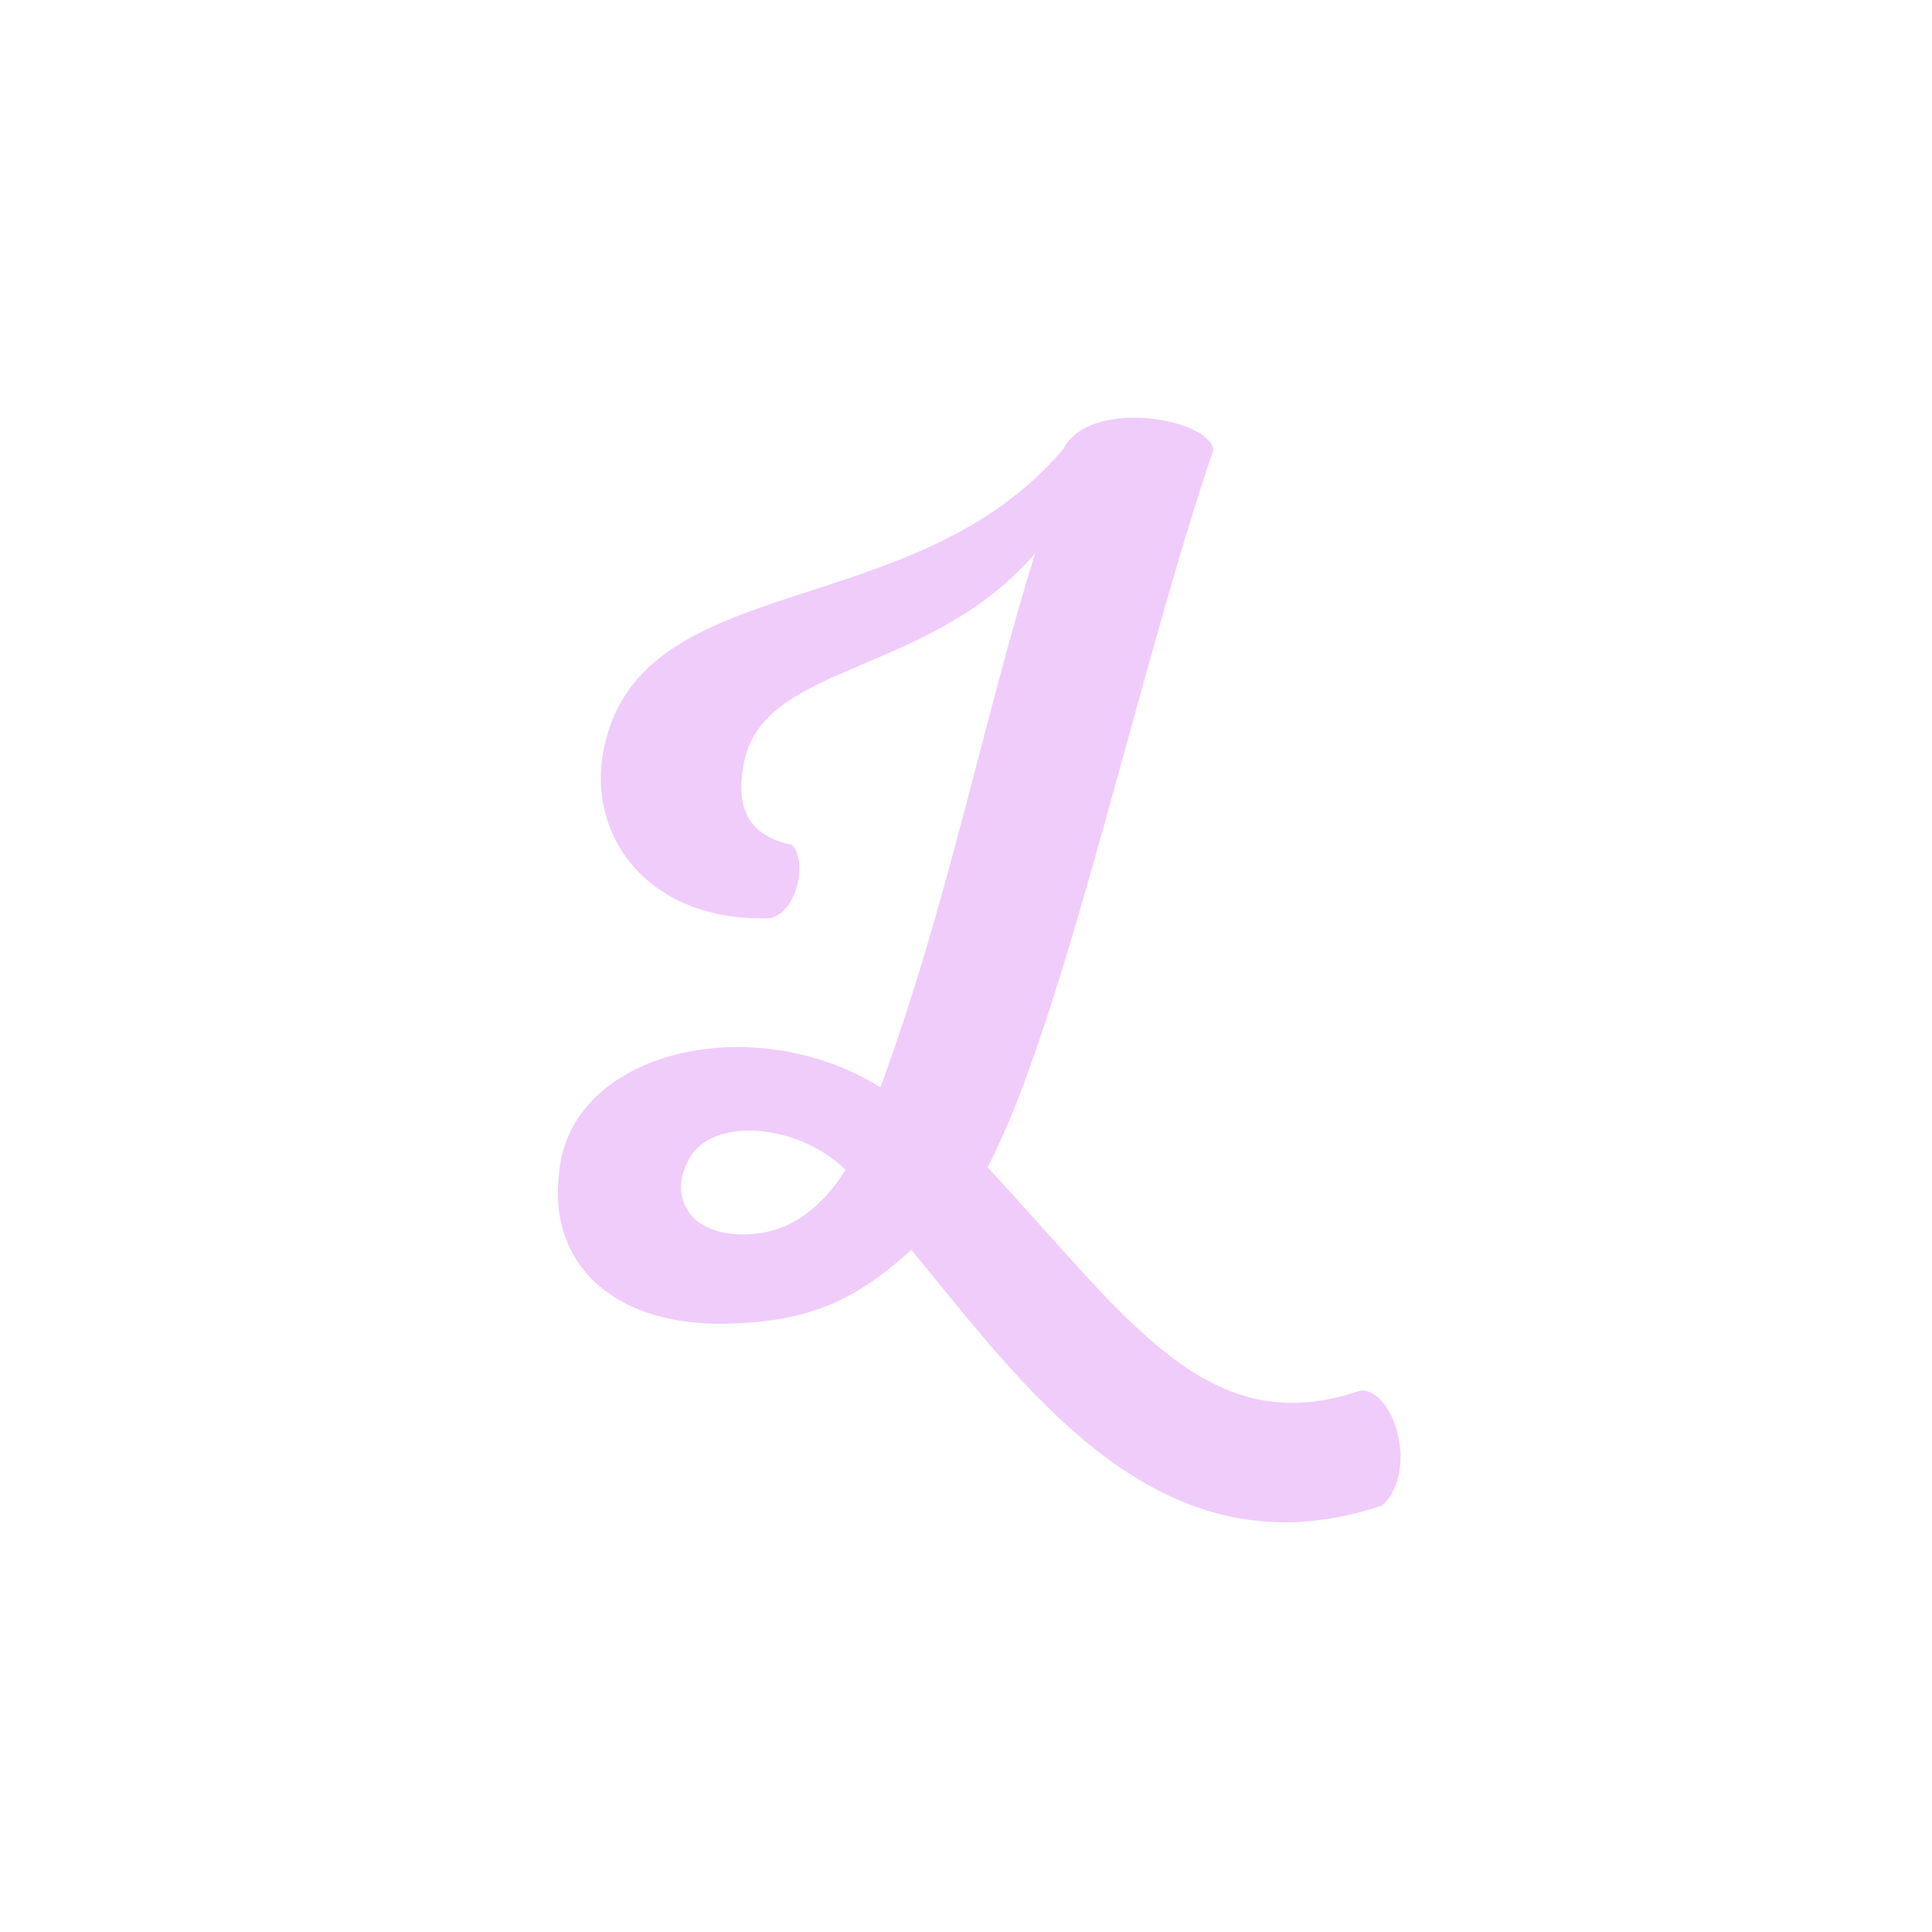<svg xmlns="http://www.w3.org/2000/svg" xmlns:xlink="http://www.w3.org/1999/xlink" width="100%" zoomAndPan="magnify" viewBox="0 0 375 375" height="100%" preserveAspectRatio="xMidYMid meet" version="1.0">
  <g fill="#f0ccfb" fill-opacity="1">
    <g transform="translate(86.977, 254.625)">
      <path d="M 119.477 -167.57 C 90.672 -133.254 37.82 -144.527 30.309 -109.711 C 26.551 -92.176 39.074 -75.645 62.367 -76.395 C 67.879 -77.398 69.883 -87.918 66.629 -90.672 C 56.859 -92.676 55.855 -99.691 57.609 -107.453 C 62.117 -125.988 93.93 -123.734 113.969 -147.281 C 103.949 -115.219 96.934 -78.902 83.91 -43.582 C 59.363 -58.863 23.797 -50.848 21.543 -27.051 C 19.285 -8.766 32.812 3.258 55.355 2.254 C 72.387 1.754 80.902 -4.008 89.922 -12.023 C 112.465 15.277 138.262 52.098 181.348 37.57 C 188.609 30.559 183.348 14.777 177.086 15.277 C 147.281 25.547 132 1.254 104.699 -28.055 C 119.477 -56.105 134.004 -124.738 148.531 -167.32 C 147.531 -173.582 124.488 -177.34 119.477 -167.57 Z M 46.34 -28.805 C 50.348 -38.324 68.129 -36.57 77.148 -27.551 C 72.891 -20.789 66.629 -15.027 57.359 -15.027 C 46.086 -15.027 43.332 -22.793 46.34 -28.805 Z M 46.34 -28.805 "/>
    </g>
  </g>
</svg>